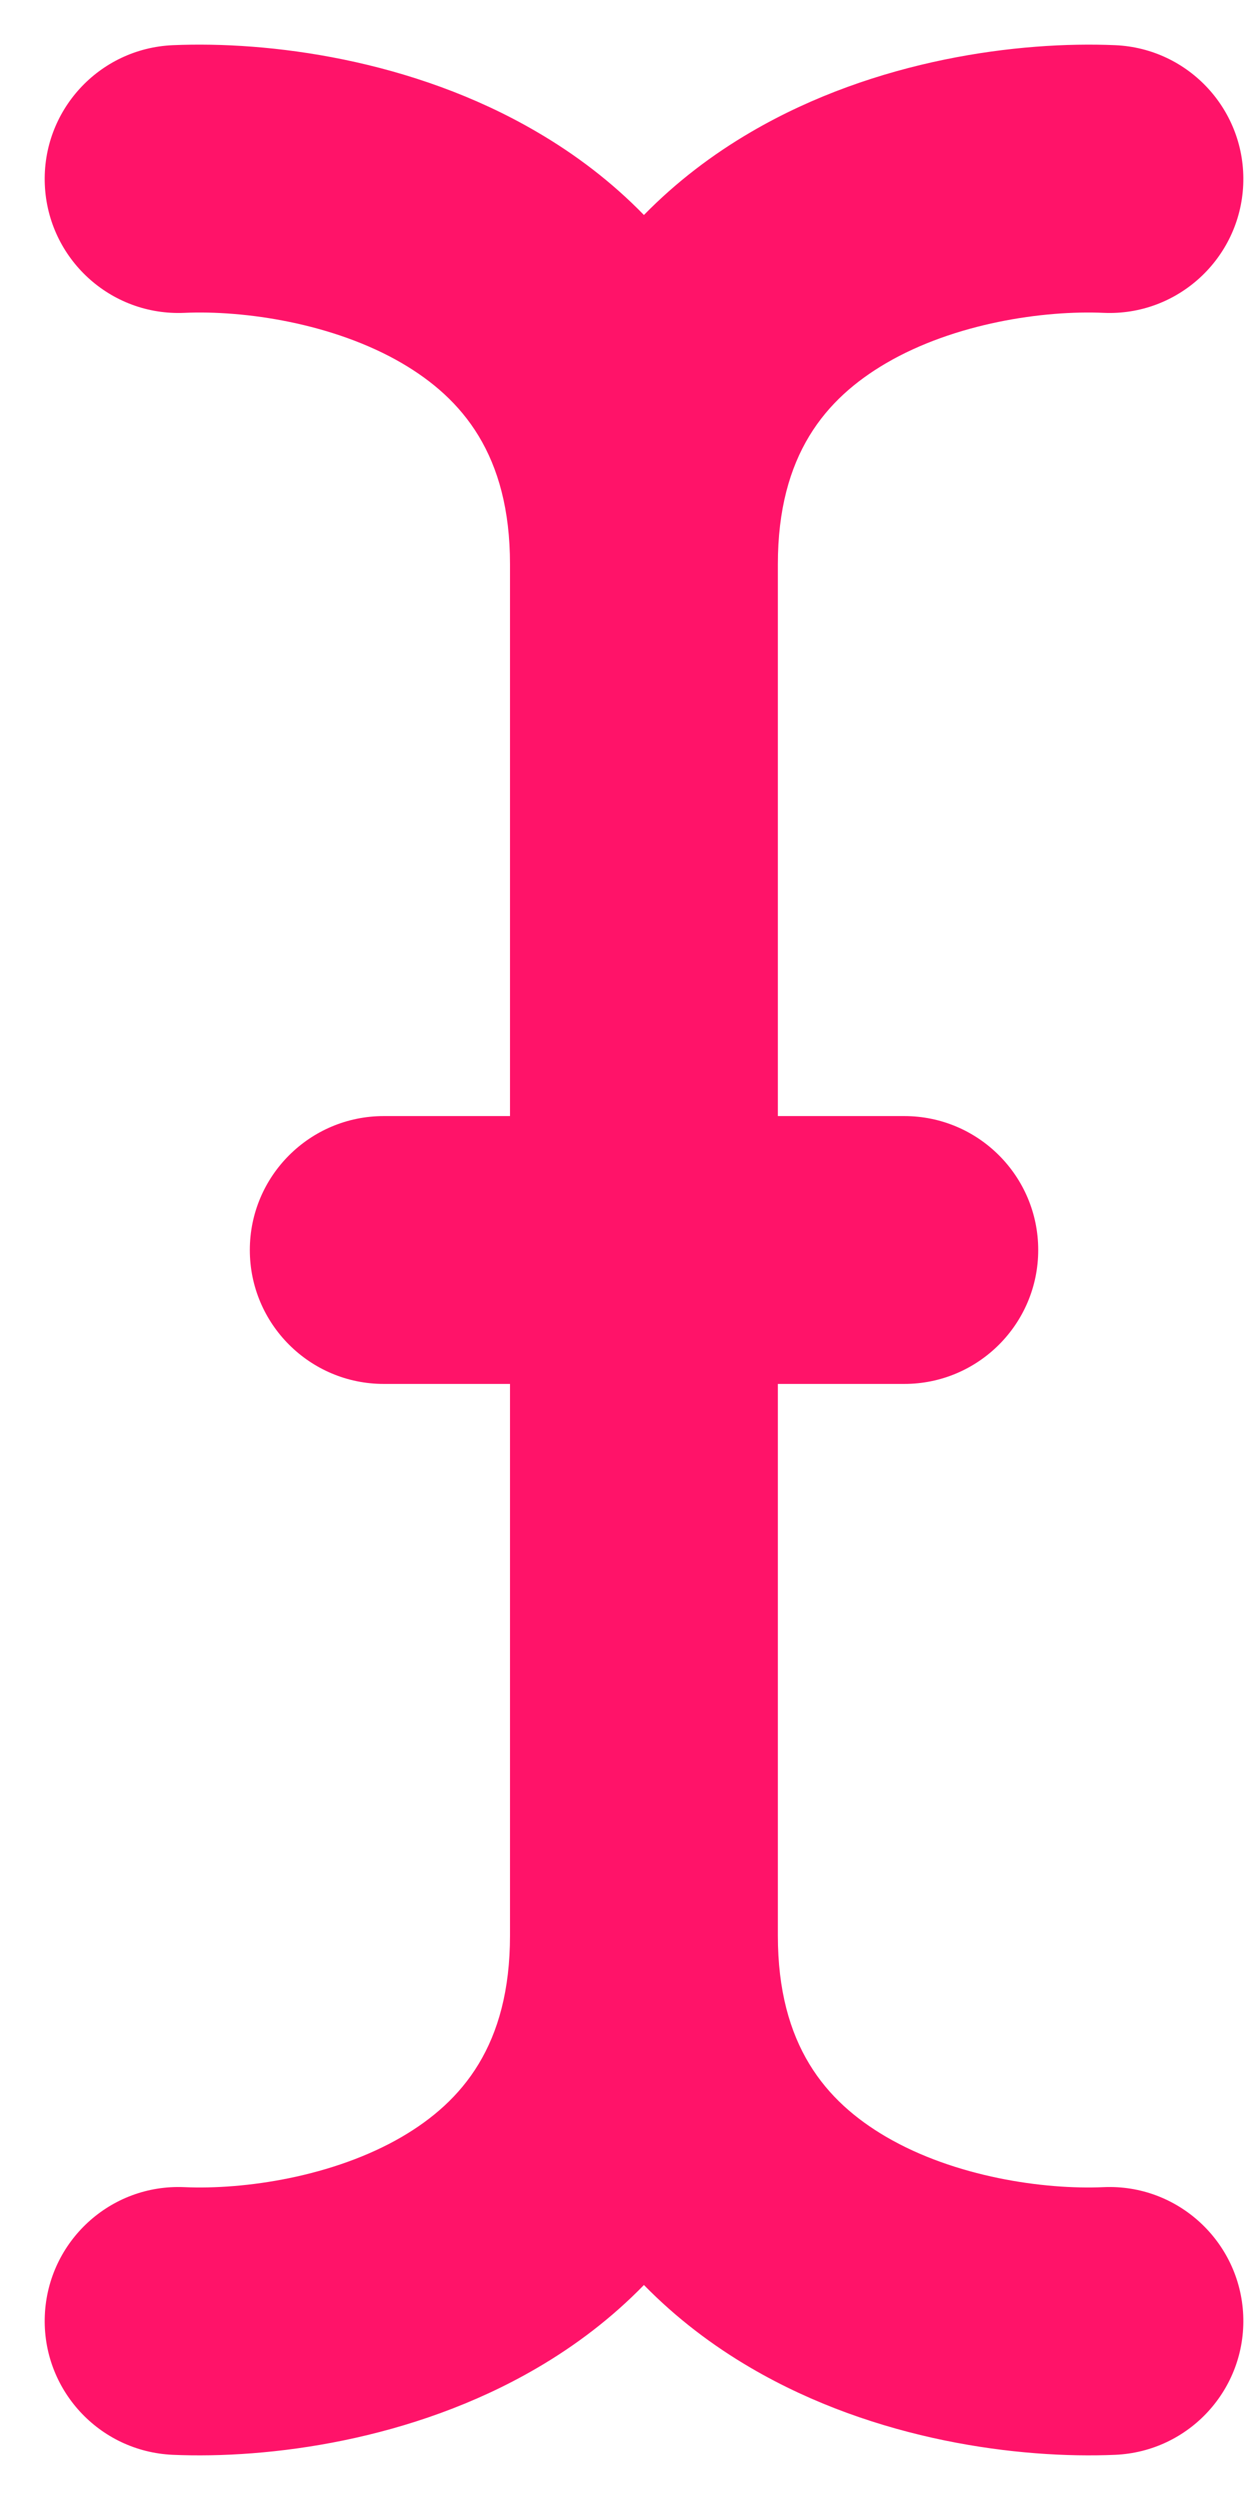 <svg width="7" height="14" viewBox="0 0 7 14" fill="none" xmlns="http://www.w3.org/2000/svg">
<path fill-rule="evenodd" clip-rule="evenodd" d="M2.251 2.034C1.865 1.809 1.367 1.737 1.032 1.752C0.618 1.77 0.269 1.448 0.251 1.035C0.233 0.621 0.554 0.271 0.968 0.253C1.502 0.23 2.307 0.329 3.007 0.739C3.223 0.865 3.426 1.019 3.606 1.204C3.787 1.019 3.99 0.865 4.206 0.739C4.906 0.33 5.711 0.23 6.245 0.253C6.659 0.271 6.98 0.621 6.962 1.035C6.944 1.448 6.594 1.77 6.181 1.752C5.846 1.737 5.347 1.809 4.962 2.034C4.624 2.232 4.356 2.547 4.356 3.16V6.25L5.064 6.25C5.478 6.25 5.814 6.586 5.814 7C5.814 7.414 5.478 7.75 5.064 7.75L4.356 7.75V10.839C4.356 11.453 4.624 11.768 4.962 11.966C5.347 12.191 5.846 12.263 6.181 12.248C6.594 12.23 6.944 12.552 6.962 12.965C6.98 13.379 6.659 13.729 6.245 13.747C5.711 13.77 4.906 13.67 4.206 13.261C3.99 13.135 3.787 12.981 3.606 12.796C3.426 12.981 3.223 13.135 3.007 13.261C2.307 13.67 1.502 13.77 0.968 13.747C0.554 13.729 0.233 13.379 0.251 12.965C0.269 12.552 0.618 12.23 1.032 12.248C1.367 12.263 1.865 12.191 2.251 11.966C2.589 11.768 2.856 11.453 2.856 10.839V7.75L2.149 7.75C1.735 7.75 1.399 7.414 1.399 7C1.399 6.586 1.735 6.25 2.149 6.25H2.856V3.16C2.856 2.547 2.589 2.232 2.251 2.034Z" fill="#FF1369"/>
</svg>
